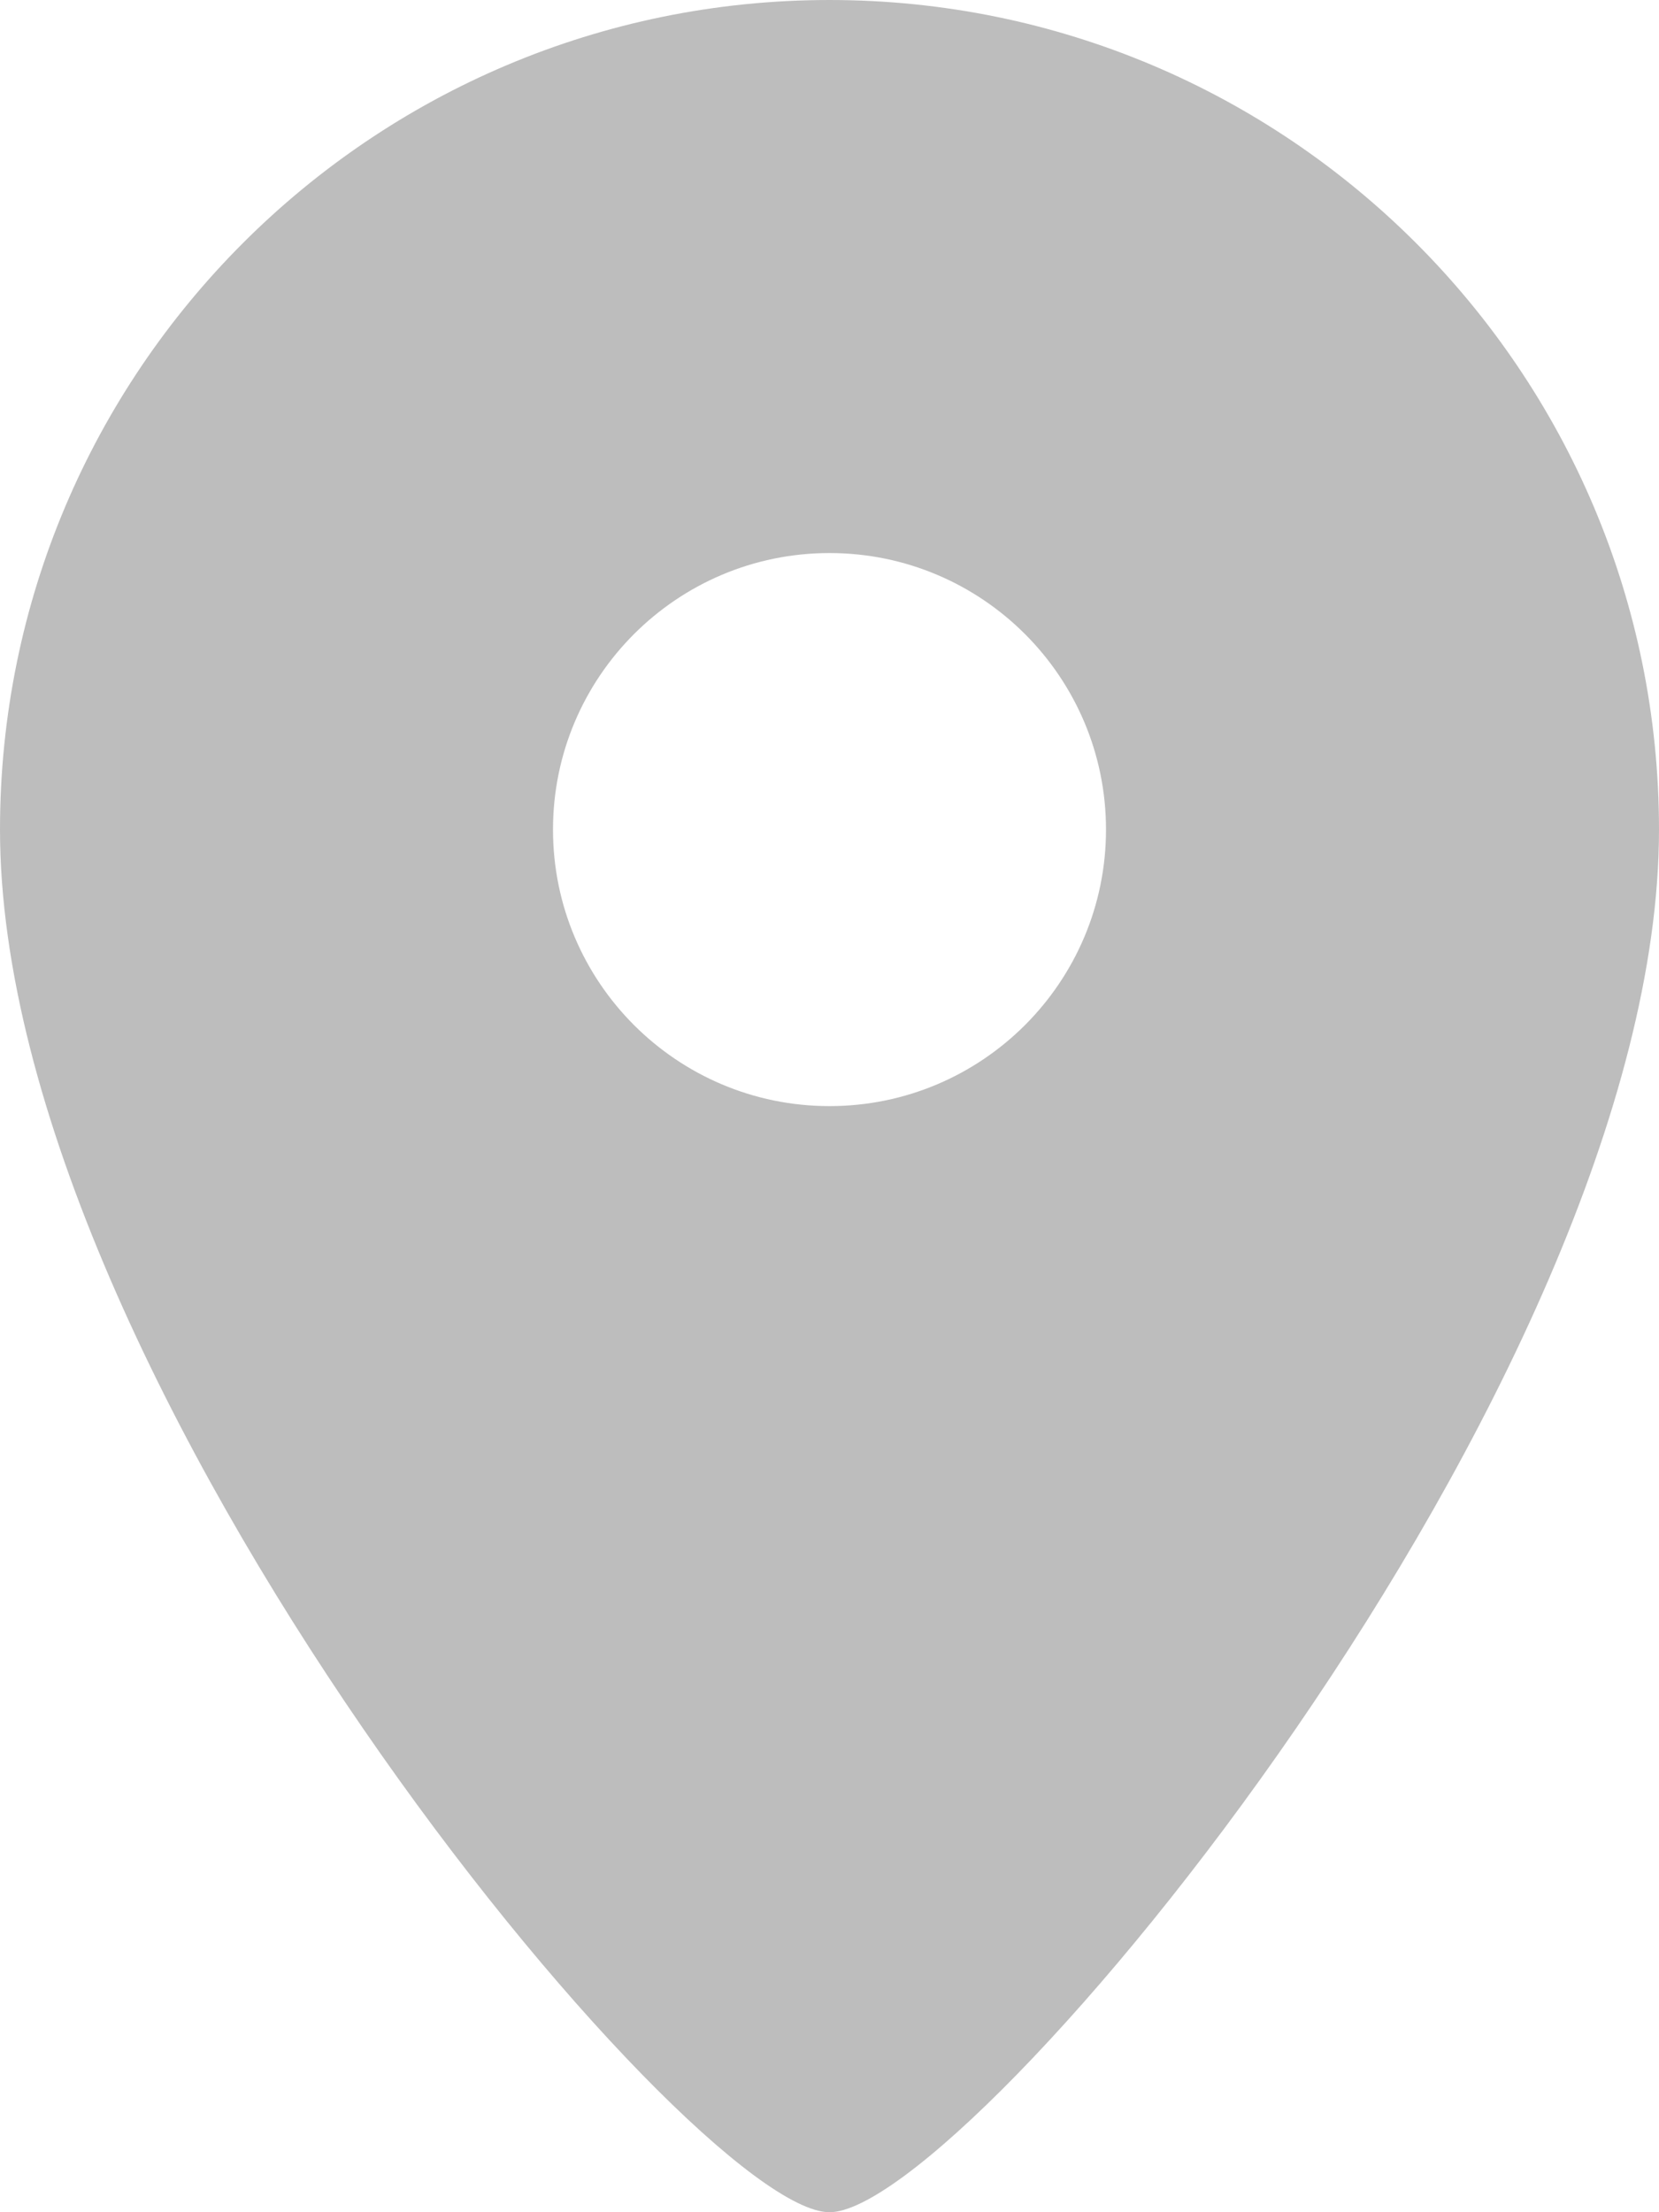 <?xml version="1.0" encoding="UTF-8"?>
<svg width="12px" height="16px" viewBox="0 0 12 16" version="1.1" xmlns="http://www.w3.org/2000/svg" xmlns:xlink="http://www.w3.org/1999/xlink">
    <!-- Generator: Sketch 50 (54983) - http://www.bohemiancoding.com/sketch -->
    <title>icon-location-filled</title>
    <desc>Created with Sketch.</desc>
    <defs></defs>
    <g id="Trial" stroke="none" stroke-width="1" fill="none" fill-rule="evenodd">
        <g id="Multiple-Users" transform="translate(-374, -187)" fill="#BDBDBD">
            <path d="M380,195 C378.896,195 378,194.104 378,193 C378,191.896 378.896,191 380,191 C381.104,191 382,191.896 382,193 C382,194.104 381.104,195 380,195 M380,187 C376.687,187 374,189.687 374,193 C374,197 379,203 380,203 C381,203 386,197 386,193 C386,189.687 383.313,187 380,187" id="icon-location-filled"></path>
        </g>
    </g>
</svg>